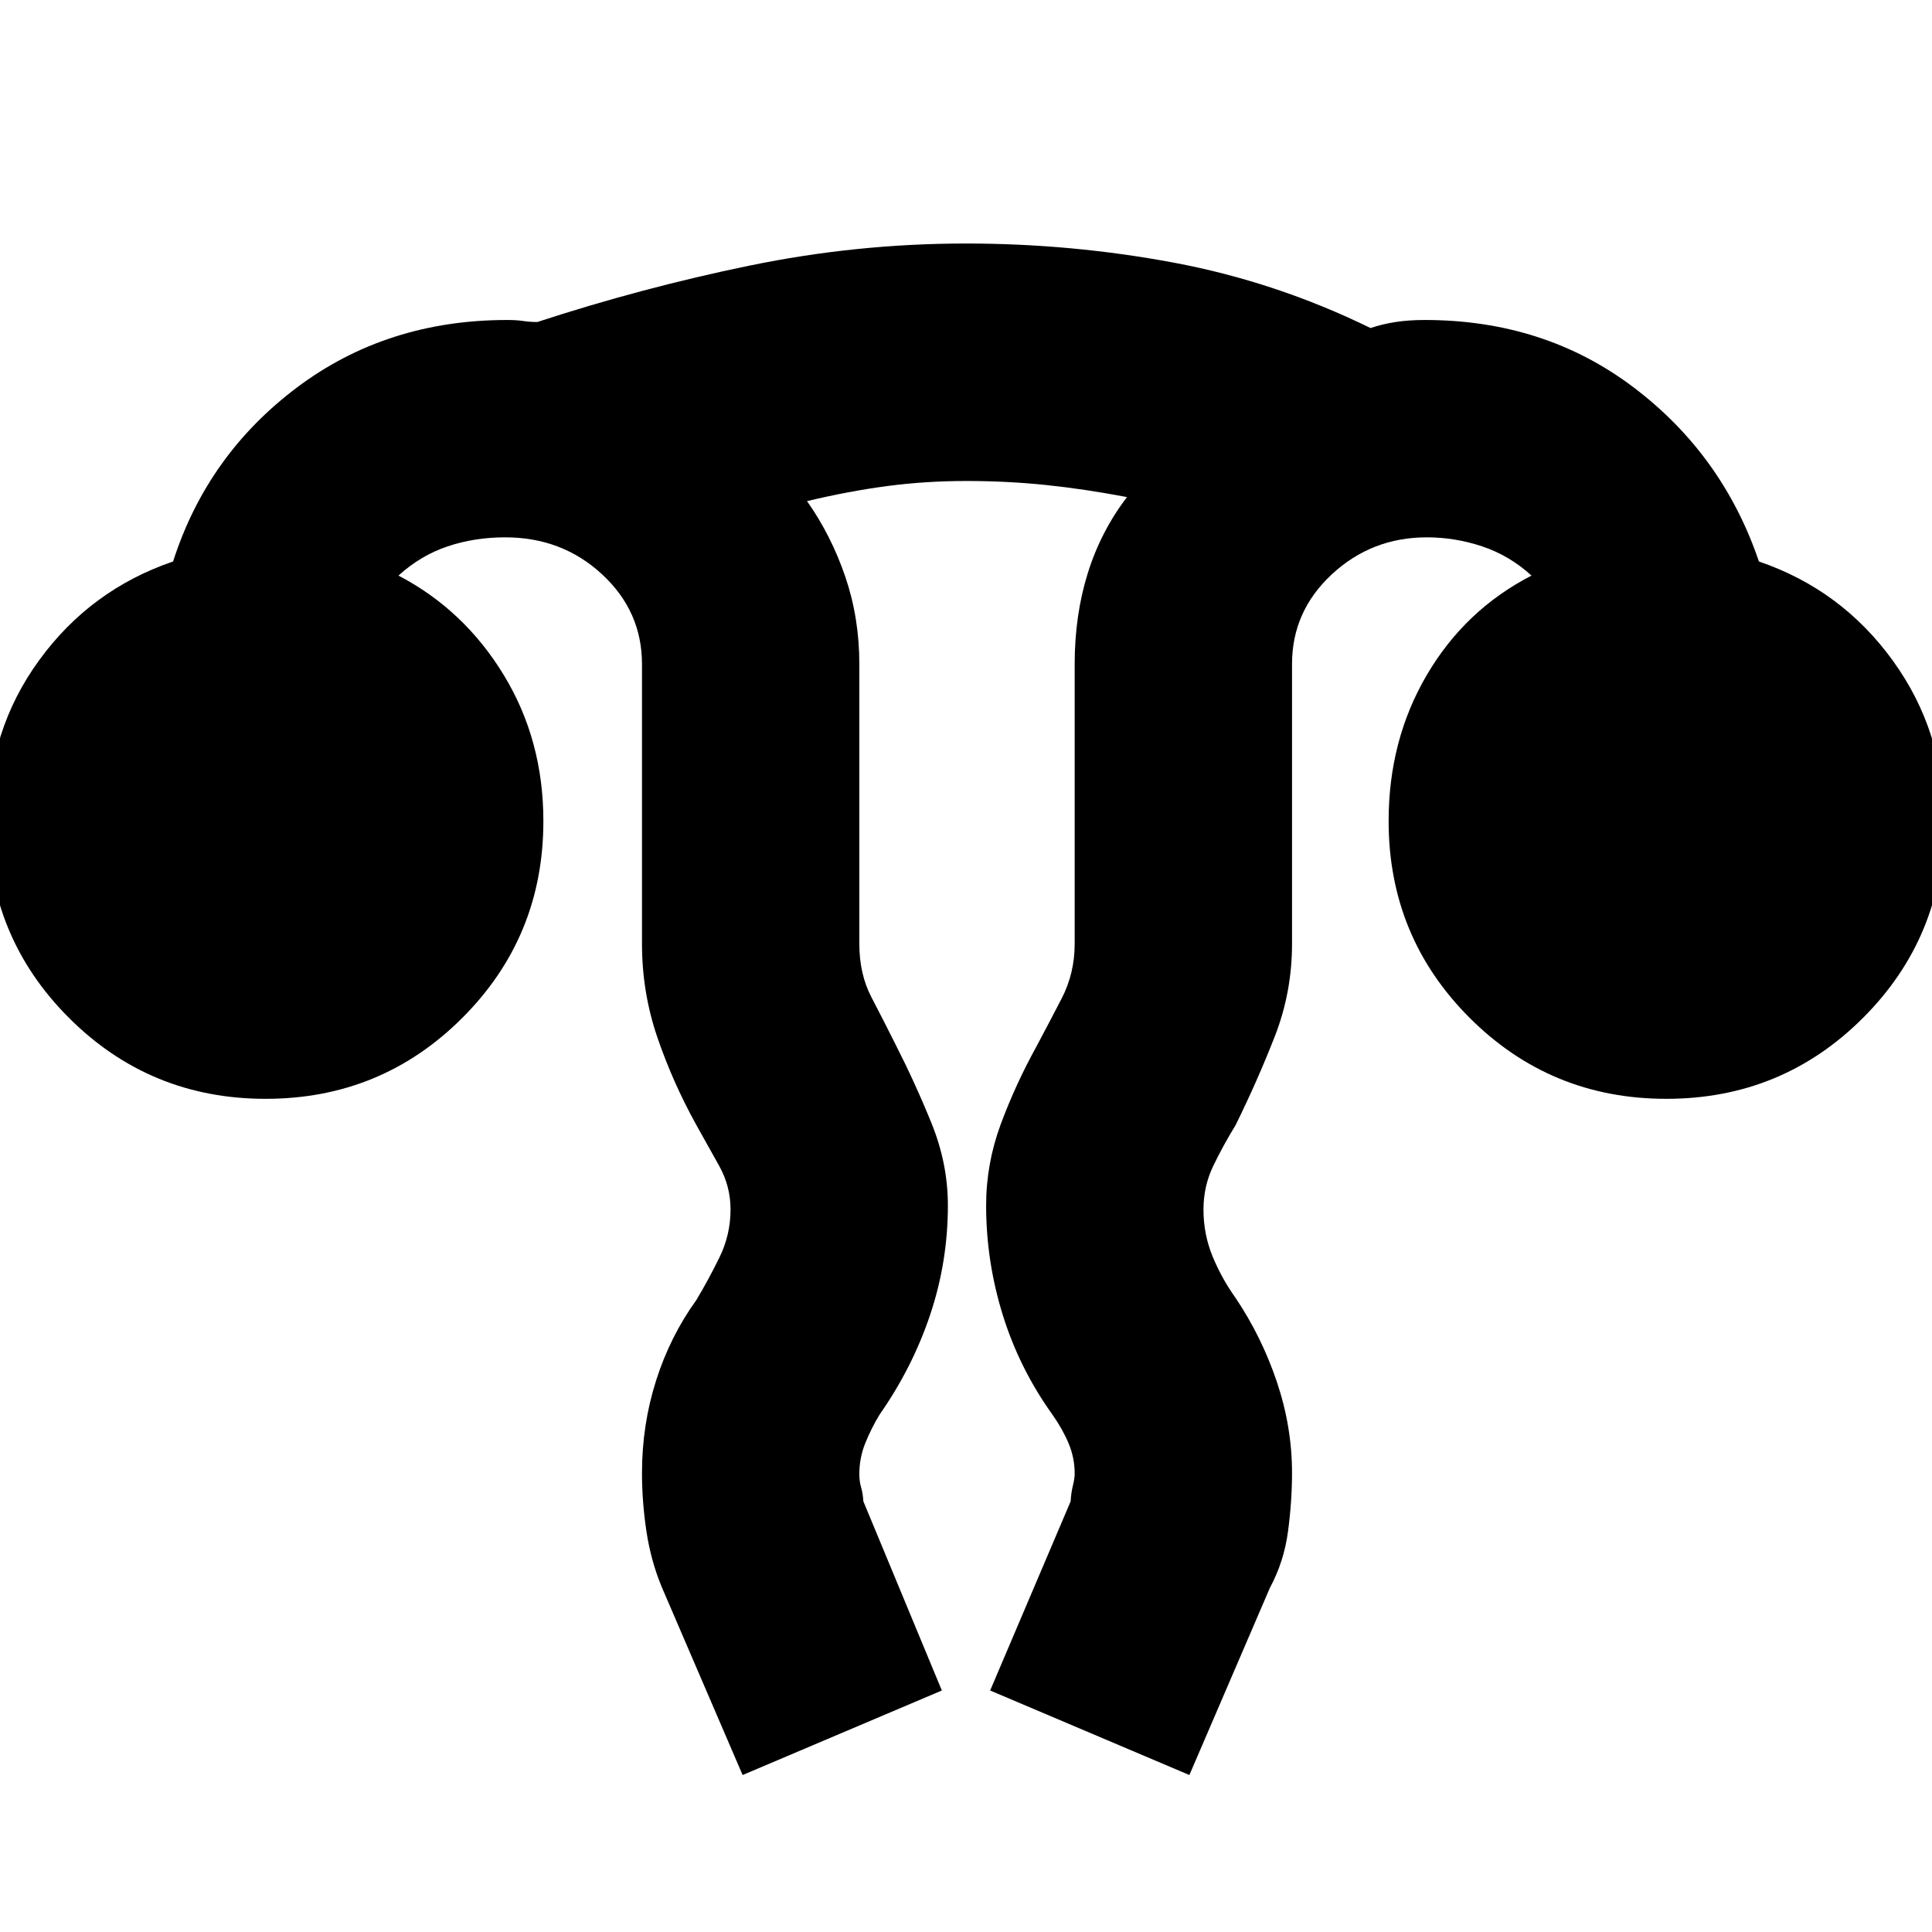 <svg xmlns="http://www.w3.org/2000/svg" height="20" viewBox="0 96 960 960" width="20"><path d="m369 978-40-93q-5.529-13.147-7.765-27.921Q319 842.305 319 827.905 319 804 326 782t20-40q6-10 11.5-21.218T363 697q0-11.586-5.667-21.724L346 655q-11.739-21.222-19.37-43.561Q319 589.1 319 565V426q0-26.25-19.833-44.625Q279.333 363 251 363q-15.226 0-28.613 4.5Q209 372 198 382q32.564 17 52.282 49.349Q270 463.697 270 504q0 57.5-40.25 97.75T132 642q-57.5 0-97.75-40.25T-6 504q0-45 25.5-80T86 375q17-53 61.613-86.5T252 255q4.75 0 8 .5t7 .5q52-17 105.328-28Q425.655 217 480 217q52.381 0 103.19 9.5Q634 236 681 259q6-2 12.5-3t14.5-1q59.493 0 103.746 33.5Q856 322 874 375q41 14 66.5 49.216Q966 459.431 966 504q0 57.5-40.25 97.75T828 642q-57.5 0-97.75-40.25T690 504q0-40.303 19-72.651Q728 399 761 382q-11-10-24.5-14.5T709 363q-27.424 0-47.212 18.375Q642 399.75 642 426v139q0 24.1-8.609 46.1-8.608 22-19.391 43.9-6.222 10.138-11.111 20.276T598 697q0 12.277 4.5 23.238Q607 731.2 614 741q12.926 19.243 20.463 41.619Q642 804.996 642 827.869 642 842 640 857t-9 28l-40 93-99-42 40-94q.222-4.231 1.111-7.793.889-3.562.889-5.981 0-7.812-3-14.974-3-7.161-8-14.252-16.483-23-24.741-49.63Q490 722.74 490 695q0-20.766 7.271-40.399Q504.542 634.967 515 616q6.059-11.341 12.529-23.854Q534 579.634 534 565V426q0-24.343 6.5-45.172Q547 360 560 343q-21-4-40.243-6-19.243-2-39.5-2T441 337.5q-19 2.5-40 7.5 12 17 19 37.5t7 43.5v139q0 15 6 26.5t12 23.5q9.833 19.295 17.917 39.265Q471 674.234 471 695q0 27.957-8.793 54.237Q453.414 775.516 437 799q-4 6.593-7 13.974t-3 15.433q0 3.704.889 6.704.889 3 1.111 6.889l39 94-99 42Z"/></svg>